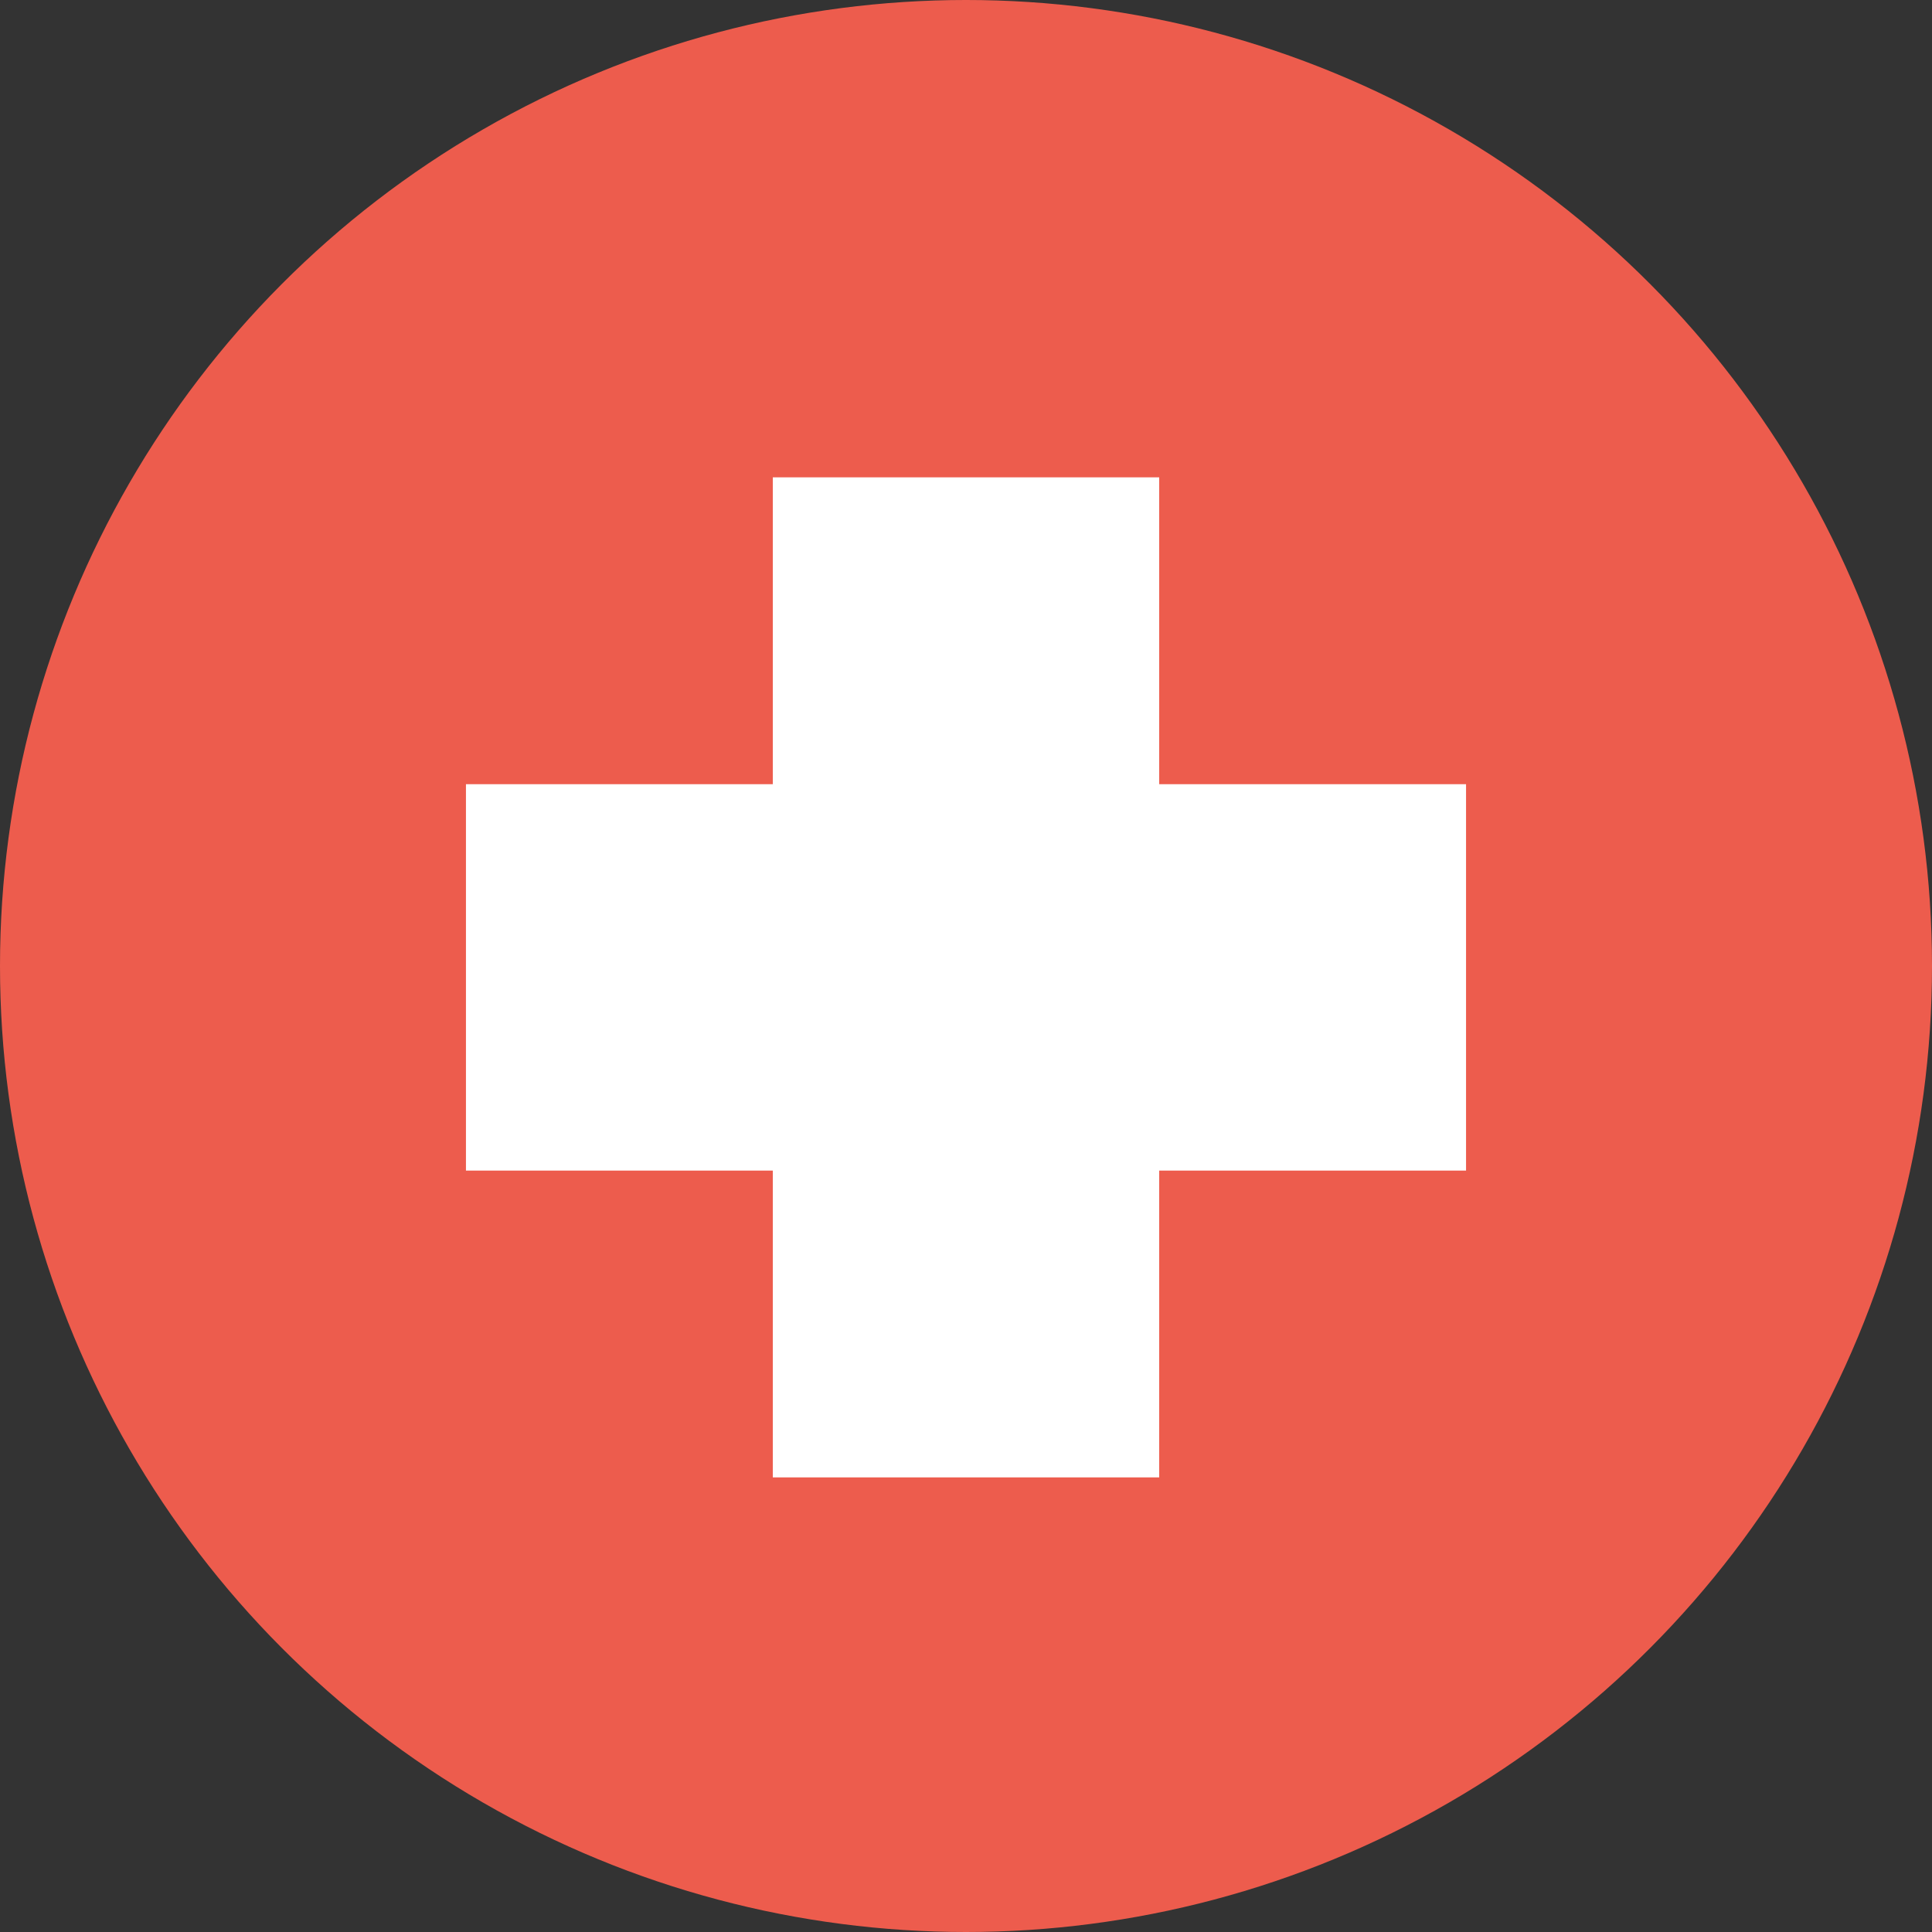 <?xml version="1.0" encoding="utf-8"?>
<!-- Generator: Adobe Illustrator 16.0.4, SVG Export Plug-In . SVG Version: 6.00 Build 0)  -->
<!DOCTYPE svg PUBLIC "-//W3C//DTD SVG 1.1//EN" "http://www.w3.org/Graphics/SVG/1.1/DTD/svg11.dtd">
<svg version="1.1" id="Layer_1" xmlns="http://www.w3.org/2000/svg" xmlns:xlink="http://www.w3.org/1999/xlink" x="0px" y="0px"
	 width="85px" height="85px" viewBox="0 0 85 85" enable-background="new 0 0 85 85" xml:space="preserve">
<rect x="0" y="0" width="85" height="85" fill="#333333" stroke="none"/>
<g>
	<g>
		<g>
			<defs>
				<circle id="SVGID_1_" cx="42.5" cy="42.5" r="42.5"/>
			</defs>
			<clipPath id="SVGID_2_">
				<use xlink:href="#SVGID_1_"  overflow="visible"/>
			</clipPath>
		</g>
		<g>
			<defs>
				<circle id="SVGID_3_" cx="42.5" cy="42.5" r="42.5"/>
			</defs>
			<clipPath id="SVGID_4_">
				<use xlink:href="#SVGID_3_"  overflow="visible"/>
			</clipPath>
			
				<rect x="-5" y="-5" clip-path="url(#SVGID_4_)" fill-rule="evenodd" clip-rule="evenodd" fill="#ED5C4D" width="95" height="95"/>
		</g>
		<g>
			<defs>
				<circle id="SVGID_5_" cx="42.5" cy="42.5" r="42.5"/>
			</defs>
			<clipPath id="SVGID_6_">
				<use xlink:href="#SVGID_5_"  overflow="visible"/>
			</clipPath>
		</g>
	</g>
	<g>
		<g>
			<defs>
				<polygon id="SVGID_7_" points="34,34.5 34,21 51,21 51,34.5 64.5,34.5 64.5,51.5 51,51.5 51,65 34,65 34,51.5 20.5,51.5 
					20.5,34.5 				"/>
			</defs>
			<clipPath id="SVGID_8_">
				<use xlink:href="#SVGID_7_"  overflow="visible"/>
			</clipPath>
		</g>
		<g>
			<defs>
				<polygon id="SVGID_9_" points="34,34.5 34,21 51,21 51,34.5 64.5,34.5 64.5,51.5 51,51.5 51,65 34,65 34,51.5 20.5,51.5 
					20.5,34.5 				"/>
			</defs>
			<clipPath id="SVGID_10_">
				<use xlink:href="#SVGID_9_"  overflow="visible"/>
			</clipPath>
			
				<rect x="15.5" y="16" clip-path="url(#SVGID_10_)" fill-rule="evenodd" clip-rule="evenodd" fill="#FFFFFF" width="54" height="54"/>
		</g>
		<g>
			<defs>
				<polygon id="SVGID_11_" points="34,34.5 34,21 51,21 51,34.5 64.5,34.5 64.5,51.5 51,51.5 51,65 34,65 34,51.5 20.5,51.5 
					20.5,34.5 				"/>
			</defs>
			<clipPath id="SVGID_12_">
				<use xlink:href="#SVGID_11_"  overflow="visible"/>
			</clipPath>
		</g>
	</g>
</g>
</svg>
